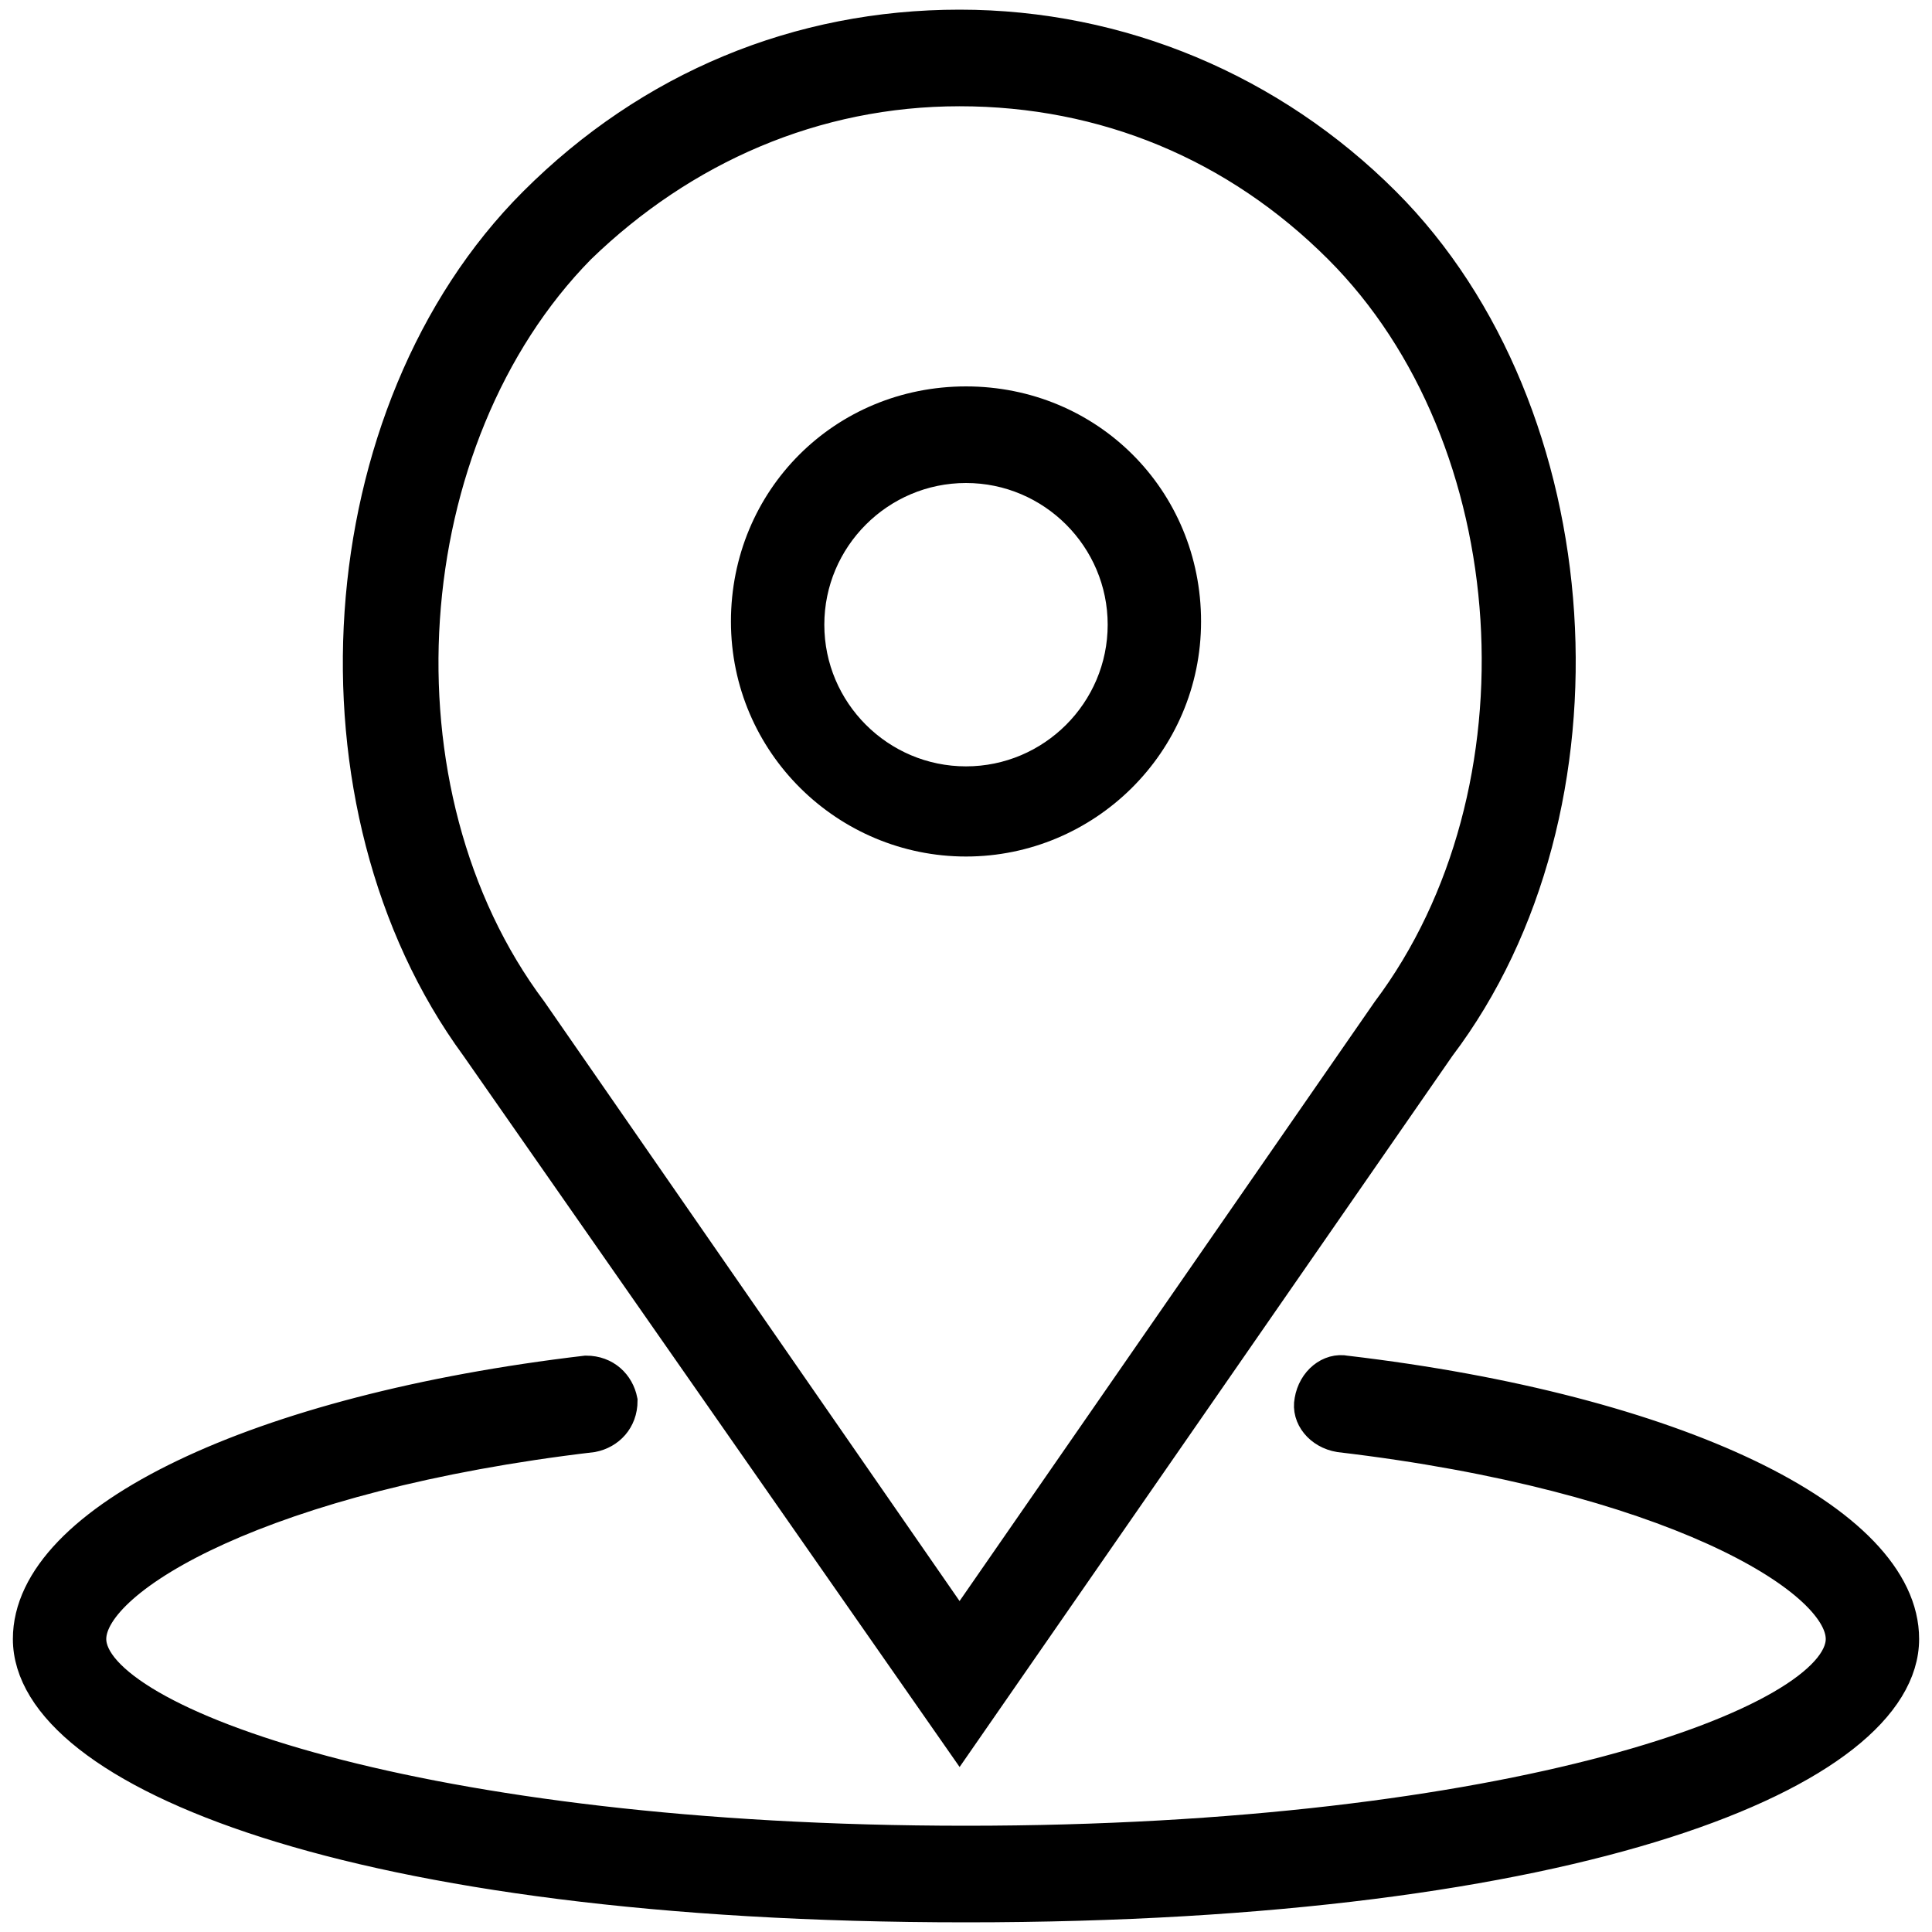 <?xml version="1.0" encoding="utf-8"?>
<!-- Generator: Adobe Illustrator 21.0.2, SVG Export Plug-In . SVG Version: 6.00 Build 0)  -->
<svg version="1.1" id="Capa_1" xmlns="http://www.w3.org/2000/svg" xmlns:xlink="http://www.w3.org/1999/xlink" x="0px" y="0px"
	 viewBox="0 0 60 60" style="enable-background:new 0 0 60 60;" xml:space="preserve">
<style type="text/css">
	.st0{stroke:#000000;stroke-miterlimit:10;}
</style>
<g>
	<path class="st0" d="M30,26.1c3.7,0,6.8-3,6.8-6.8s-3-6.8-6.8-6.8s-6.8,3-6.8,6.8S26.3,26.1,30,26.1z M30,14.5
		c2.7,0,4.9,2.2,4.9,4.9s-2.2,4.9-4.9,4.9s-4.9-2.2-4.9-4.9S27.3,14.5,30,14.5z"/>
	<path class="st0" d="M29.8,54l14.9-21.5c5.6-7.4,4.8-19.7-1.7-26.2c-3.5-3.5-8.2-5.5-13.2-5.5s-9.6,1.9-13.2,5.5
		c-6.5,6.5-7.3,18.7-1.8,26.2L29.8,54z M18,7.7c3.2-3.1,7.3-4.9,11.8-4.9s8.6,1.7,11.8,4.9c5.9,5.9,6.6,16.9,1.5,23.7L29.8,50.6
		L16.5,31.4C11.4,24.6,12.2,13.6,18,7.7z"/>
	<path class="st0" d="M41.8,42.6c-0.5-0.1-1,0.3-1.1,0.9c-0.1,0.5,0.3,1,0.9,1.1c10.2,1.2,15.6,4.4,15.6,6.3
		c0,2.6-10.3,6.3-27.2,6.3S2.8,53.5,2.8,50.9c0-1.9,5.4-5.1,15.6-6.3c0.5-0.1,0.9-0.5,0.9-1.1c-0.1-0.5-0.5-0.9-1.1-0.9
		C8,43.8,0.9,47.2,0.9,50.9c0,4.1,10,8.3,29.1,8.3s29.1-4.2,29.1-8.3C59.1,47.2,52,43.8,41.8,42.6z"/>
</g>
</svg>
